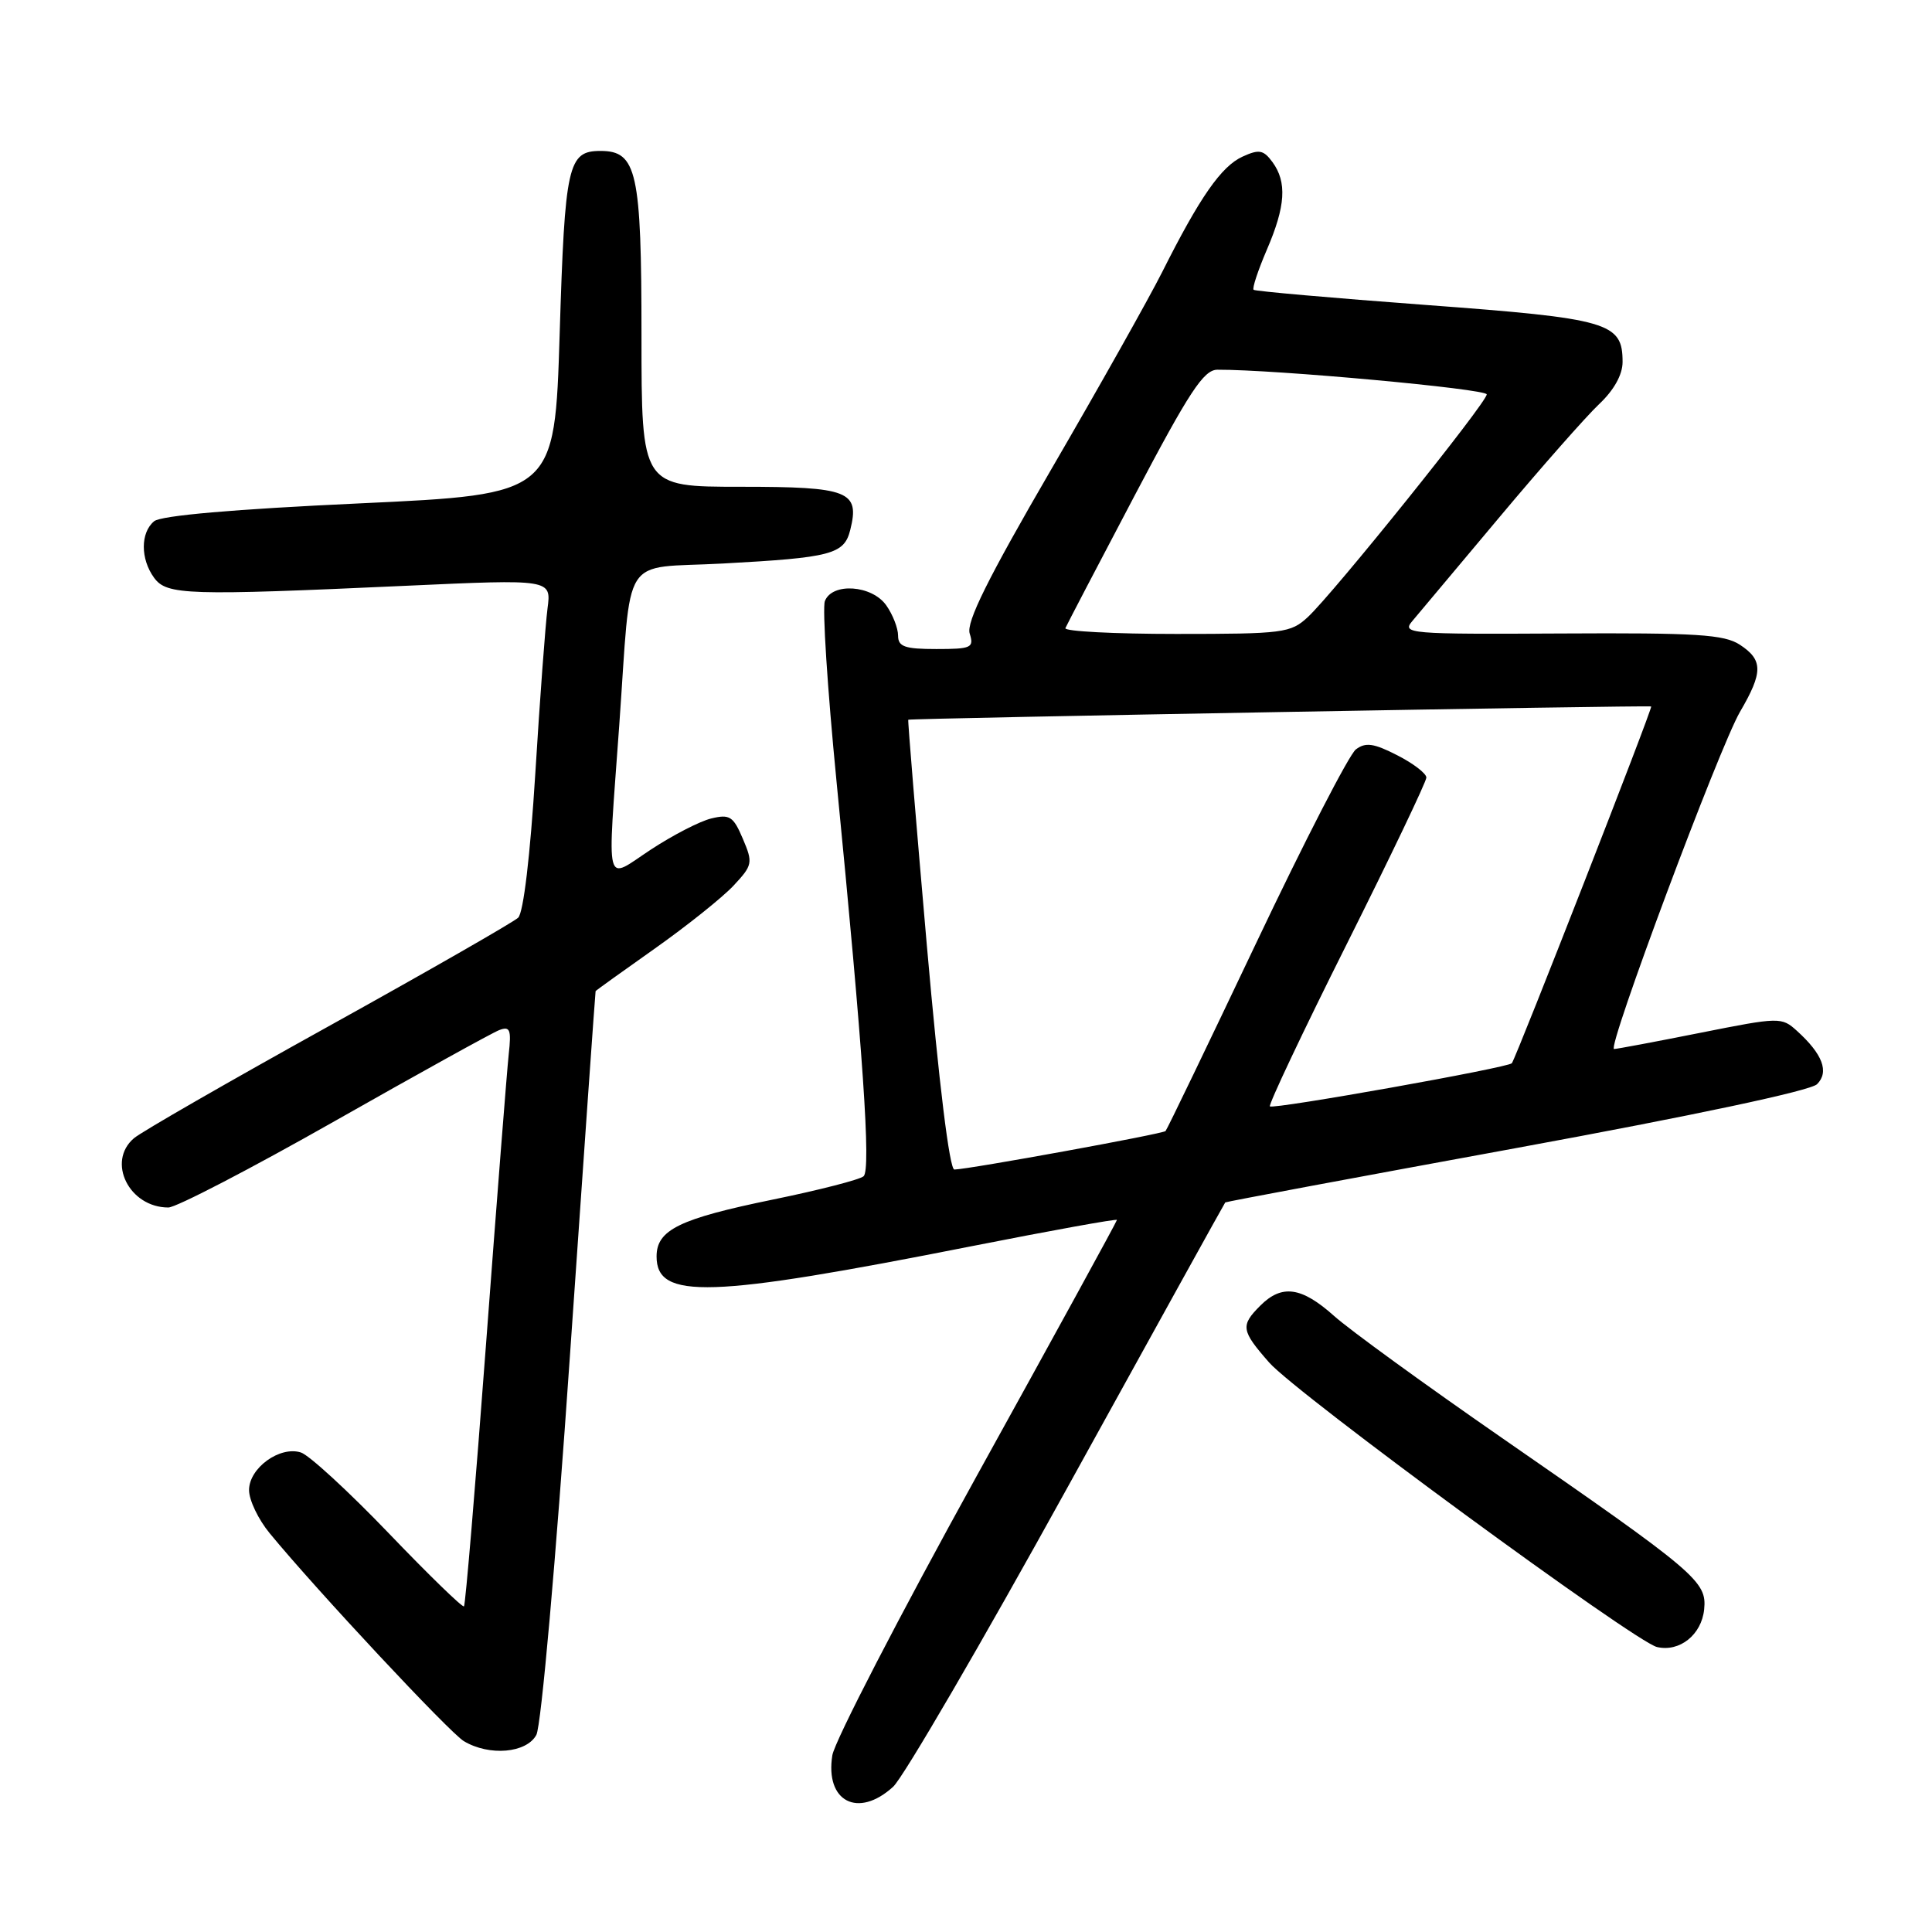 <?xml version="1.0" encoding="UTF-8" standalone="no"?>
<!DOCTYPE svg PUBLIC "-//W3C//DTD SVG 1.1//EN" "http://www.w3.org/Graphics/SVG/1.1/DTD/svg11.dtd" >
<svg xmlns="http://www.w3.org/2000/svg" xmlns:xlink="http://www.w3.org/1999/xlink" version="1.1" viewBox="0 0 256 256">
 <g >
 <path fill="currentColor"
d=" M 118.35 236.75 C 119.70 235.51 130.12 217.62 141.50 197.00 C 152.88 176.38 162.26 159.42 162.35 159.33 C 162.44 159.23 179.80 155.99 200.93 152.12 C 224.43 147.81 239.90 144.53 240.77 143.66 C 242.40 142.03 241.51 139.68 238.11 136.60 C 236.07 134.75 235.81 134.76 225.26 136.86 C 219.34 138.04 214.22 139.00 213.87 139.00 C 212.88 139.00 227.82 99.02 230.56 94.32 C 233.63 89.07 233.62 87.45 230.54 85.43 C 228.46 84.07 224.82 83.84 206.86 83.94 C 186.63 84.05 185.71 83.97 187.15 82.28 C 187.98 81.30 193.18 75.10 198.71 68.50 C 204.24 61.90 210.17 55.18 211.88 53.56 C 213.85 51.71 215.00 49.65 215.00 47.97 C 215.00 42.73 213.24 42.21 188.96 40.41 C 176.61 39.49 166.33 38.59 166.11 38.40 C 165.90 38.21 166.69 35.83 167.86 33.10 C 170.35 27.32 170.55 24.14 168.61 21.48 C 167.42 19.86 166.84 19.75 164.65 20.75 C 161.83 22.03 158.97 26.14 154.00 36.04 C 152.21 39.59 145.59 51.37 139.29 62.20 C 130.88 76.67 128.01 82.45 128.49 83.95 C 129.08 85.83 128.72 86.00 124.07 86.00 C 119.88 86.00 119.00 85.69 119.00 84.22 C 119.00 83.24 118.30 81.44 117.44 80.22 C 115.55 77.52 110.26 77.15 109.30 79.65 C 108.95 80.56 109.64 91.25 110.83 103.40 C 114.38 139.58 115.43 154.98 114.43 155.86 C 113.92 156.31 108.55 157.69 102.50 158.93 C 90.01 161.49 87.00 162.96 87.00 166.49 C 87.00 172.24 93.94 172.01 128.84 165.11 C 139.38 163.03 148.00 161.47 148.00 161.65 C 148.00 161.83 139.64 177.09 129.42 195.57 C 119.21 214.05 110.60 230.70 110.29 232.58 C 109.30 238.72 113.70 241.00 118.35 236.75 Z  M 71.07 229.88 C 71.71 228.67 73.64 206.94 75.52 179.63 C 77.35 153.16 78.88 131.42 78.92 131.33 C 78.96 131.24 82.49 128.71 86.75 125.70 C 91.01 122.69 95.70 118.94 97.18 117.37 C 99.73 114.64 99.79 114.34 98.43 111.14 C 97.17 108.17 96.69 107.86 94.25 108.45 C 92.74 108.81 89.14 110.67 86.25 112.57 C 80.04 116.65 80.46 118.31 82.05 96.15 C 83.72 72.83 82.07 75.41 95.77 74.67 C 110.17 73.89 111.85 73.45 112.66 70.23 C 113.95 65.07 112.50 64.50 98.14 64.50 C 85.00 64.50 85.00 64.50 85.00 44.47 C 85.00 22.75 84.39 20.00 79.57 20.00 C 75.25 20.00 74.85 21.79 74.16 44.21 C 73.50 65.50 73.50 65.50 47.67 66.70 C 31.01 67.47 21.33 68.31 20.42 69.07 C 18.60 70.58 18.60 74.07 20.42 76.56 C 22.10 78.86 24.79 78.94 53.78 77.62 C 73.06 76.74 73.06 76.74 72.55 80.62 C 72.27 82.75 71.54 92.60 70.93 102.50 C 70.25 113.44 69.36 120.93 68.66 121.60 C 68.02 122.20 56.70 128.69 43.50 136.01 C 30.30 143.33 18.71 149.99 17.75 150.82 C 14.10 153.93 17.11 160.00 22.31 160.00 C 23.34 160.00 33.25 154.85 44.34 148.56 C 55.43 142.27 65.25 136.83 66.16 136.49 C 67.58 135.95 67.77 136.43 67.41 139.68 C 67.18 141.78 65.83 159.03 64.41 178.00 C 62.99 196.97 61.67 212.66 61.48 212.85 C 61.29 213.04 56.79 208.67 51.49 203.14 C 46.18 197.61 40.95 192.80 39.87 192.46 C 37.07 191.57 33.00 194.52 33.00 197.45 C 33.00 198.77 34.23 201.34 35.74 203.17 C 41.91 210.68 59.57 229.58 61.46 230.71 C 64.84 232.73 69.77 232.30 71.07 229.88 Z  M 225.81 213.25 C 226.18 209.54 224.87 208.43 199.00 190.52 C 188.82 183.47 178.81 176.20 176.75 174.35 C 172.45 170.51 169.85 170.15 167.00 173.00 C 164.35 175.65 164.45 176.30 168.17 180.54 C 171.79 184.67 216.62 217.55 219.56 218.24 C 222.56 218.94 225.47 216.61 225.81 213.25 Z  M 122.81 125.25 C 121.38 108.89 120.27 95.44 120.35 95.37 C 120.56 95.18 218.43 93.43 218.79 93.61 C 219.04 93.73 201.04 139.80 200.33 140.88 C 199.94 141.46 168.70 147.03 168.27 146.60 C 168.06 146.39 172.63 136.72 178.44 125.12 C 184.25 113.51 189.00 103.57 189.00 103.03 C 189.00 102.49 187.26 101.15 185.13 100.07 C 182.03 98.48 180.94 98.33 179.66 99.30 C 178.78 99.96 172.82 111.53 166.43 125.00 C 160.03 138.47 154.64 149.67 154.44 149.87 C 154.08 150.25 128.42 154.93 126.46 154.97 C 125.82 154.99 124.42 143.60 122.81 125.25 Z  M 141.17 83.23 C 141.35 82.81 145.46 74.93 150.31 65.73 C 157.60 51.88 159.49 49.00 161.31 48.99 C 168.87 48.95 197.00 51.53 197.00 52.26 C 197.00 53.34 176.72 78.58 173.31 81.75 C 171.02 83.88 170.06 84.00 155.86 84.00 C 147.60 84.00 140.98 83.65 141.17 83.23 Z "/>
</g>
</svg>